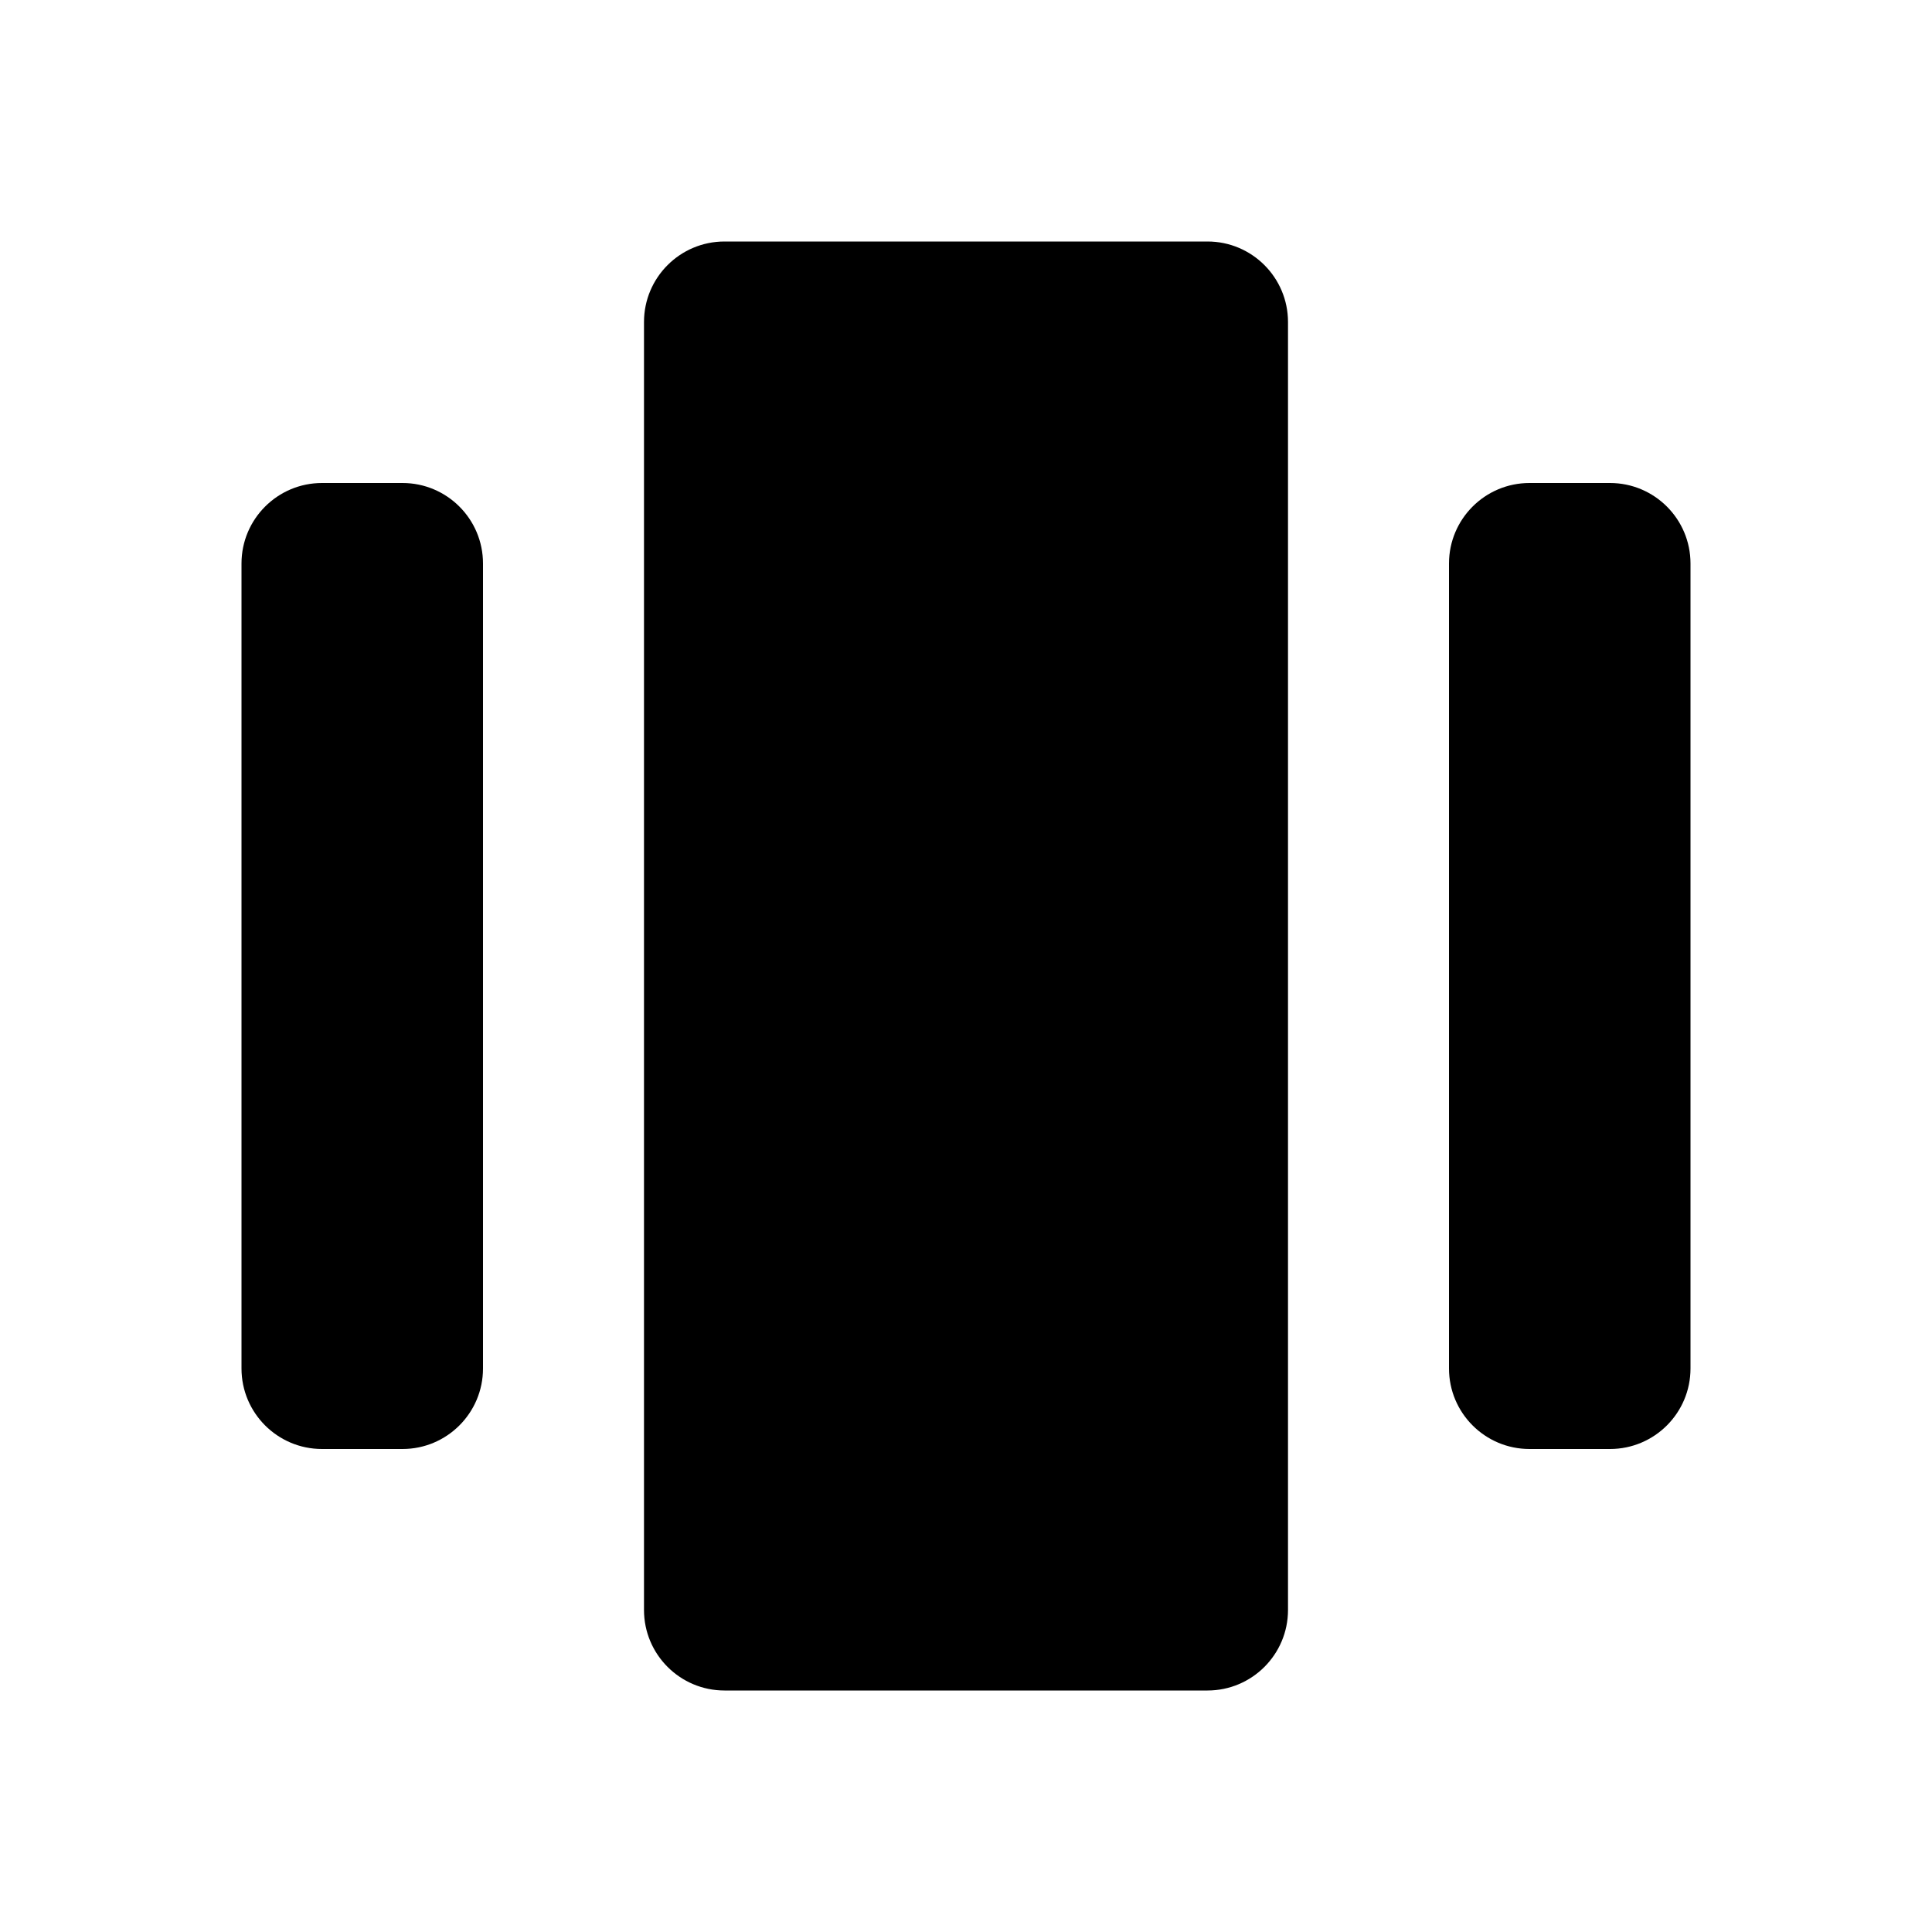 <svg width="24" height="24" viewBox="0 0 24 24" fill="none" xmlns="http://www.w3.org/2000/svg">
<path fill-rule="evenodd" clip-rule="evenodd" d="M9 3C8.448 3 8 3.448 8 4V20C8 20.552 8.448 21 9 21H15C15.552 21 16 20.552 16 20V4C16 3.448 15.552 3 15 3H9ZM18 7C18 6.448 18.448 6 19 6H20C20.552 6 21 6.448 21 7V17C21 17.552 20.552 18 20 18H19C18.448 18 18 17.552 18 17V7ZM4 6C3.448 6 3 6.448 3 7V17C3 17.552 3.448 18 4 18H5C5.552 18 6 17.552 6 17V7C6 6.448 5.552 6 5 6H4Z" fill="currentColor"/>
</svg>
